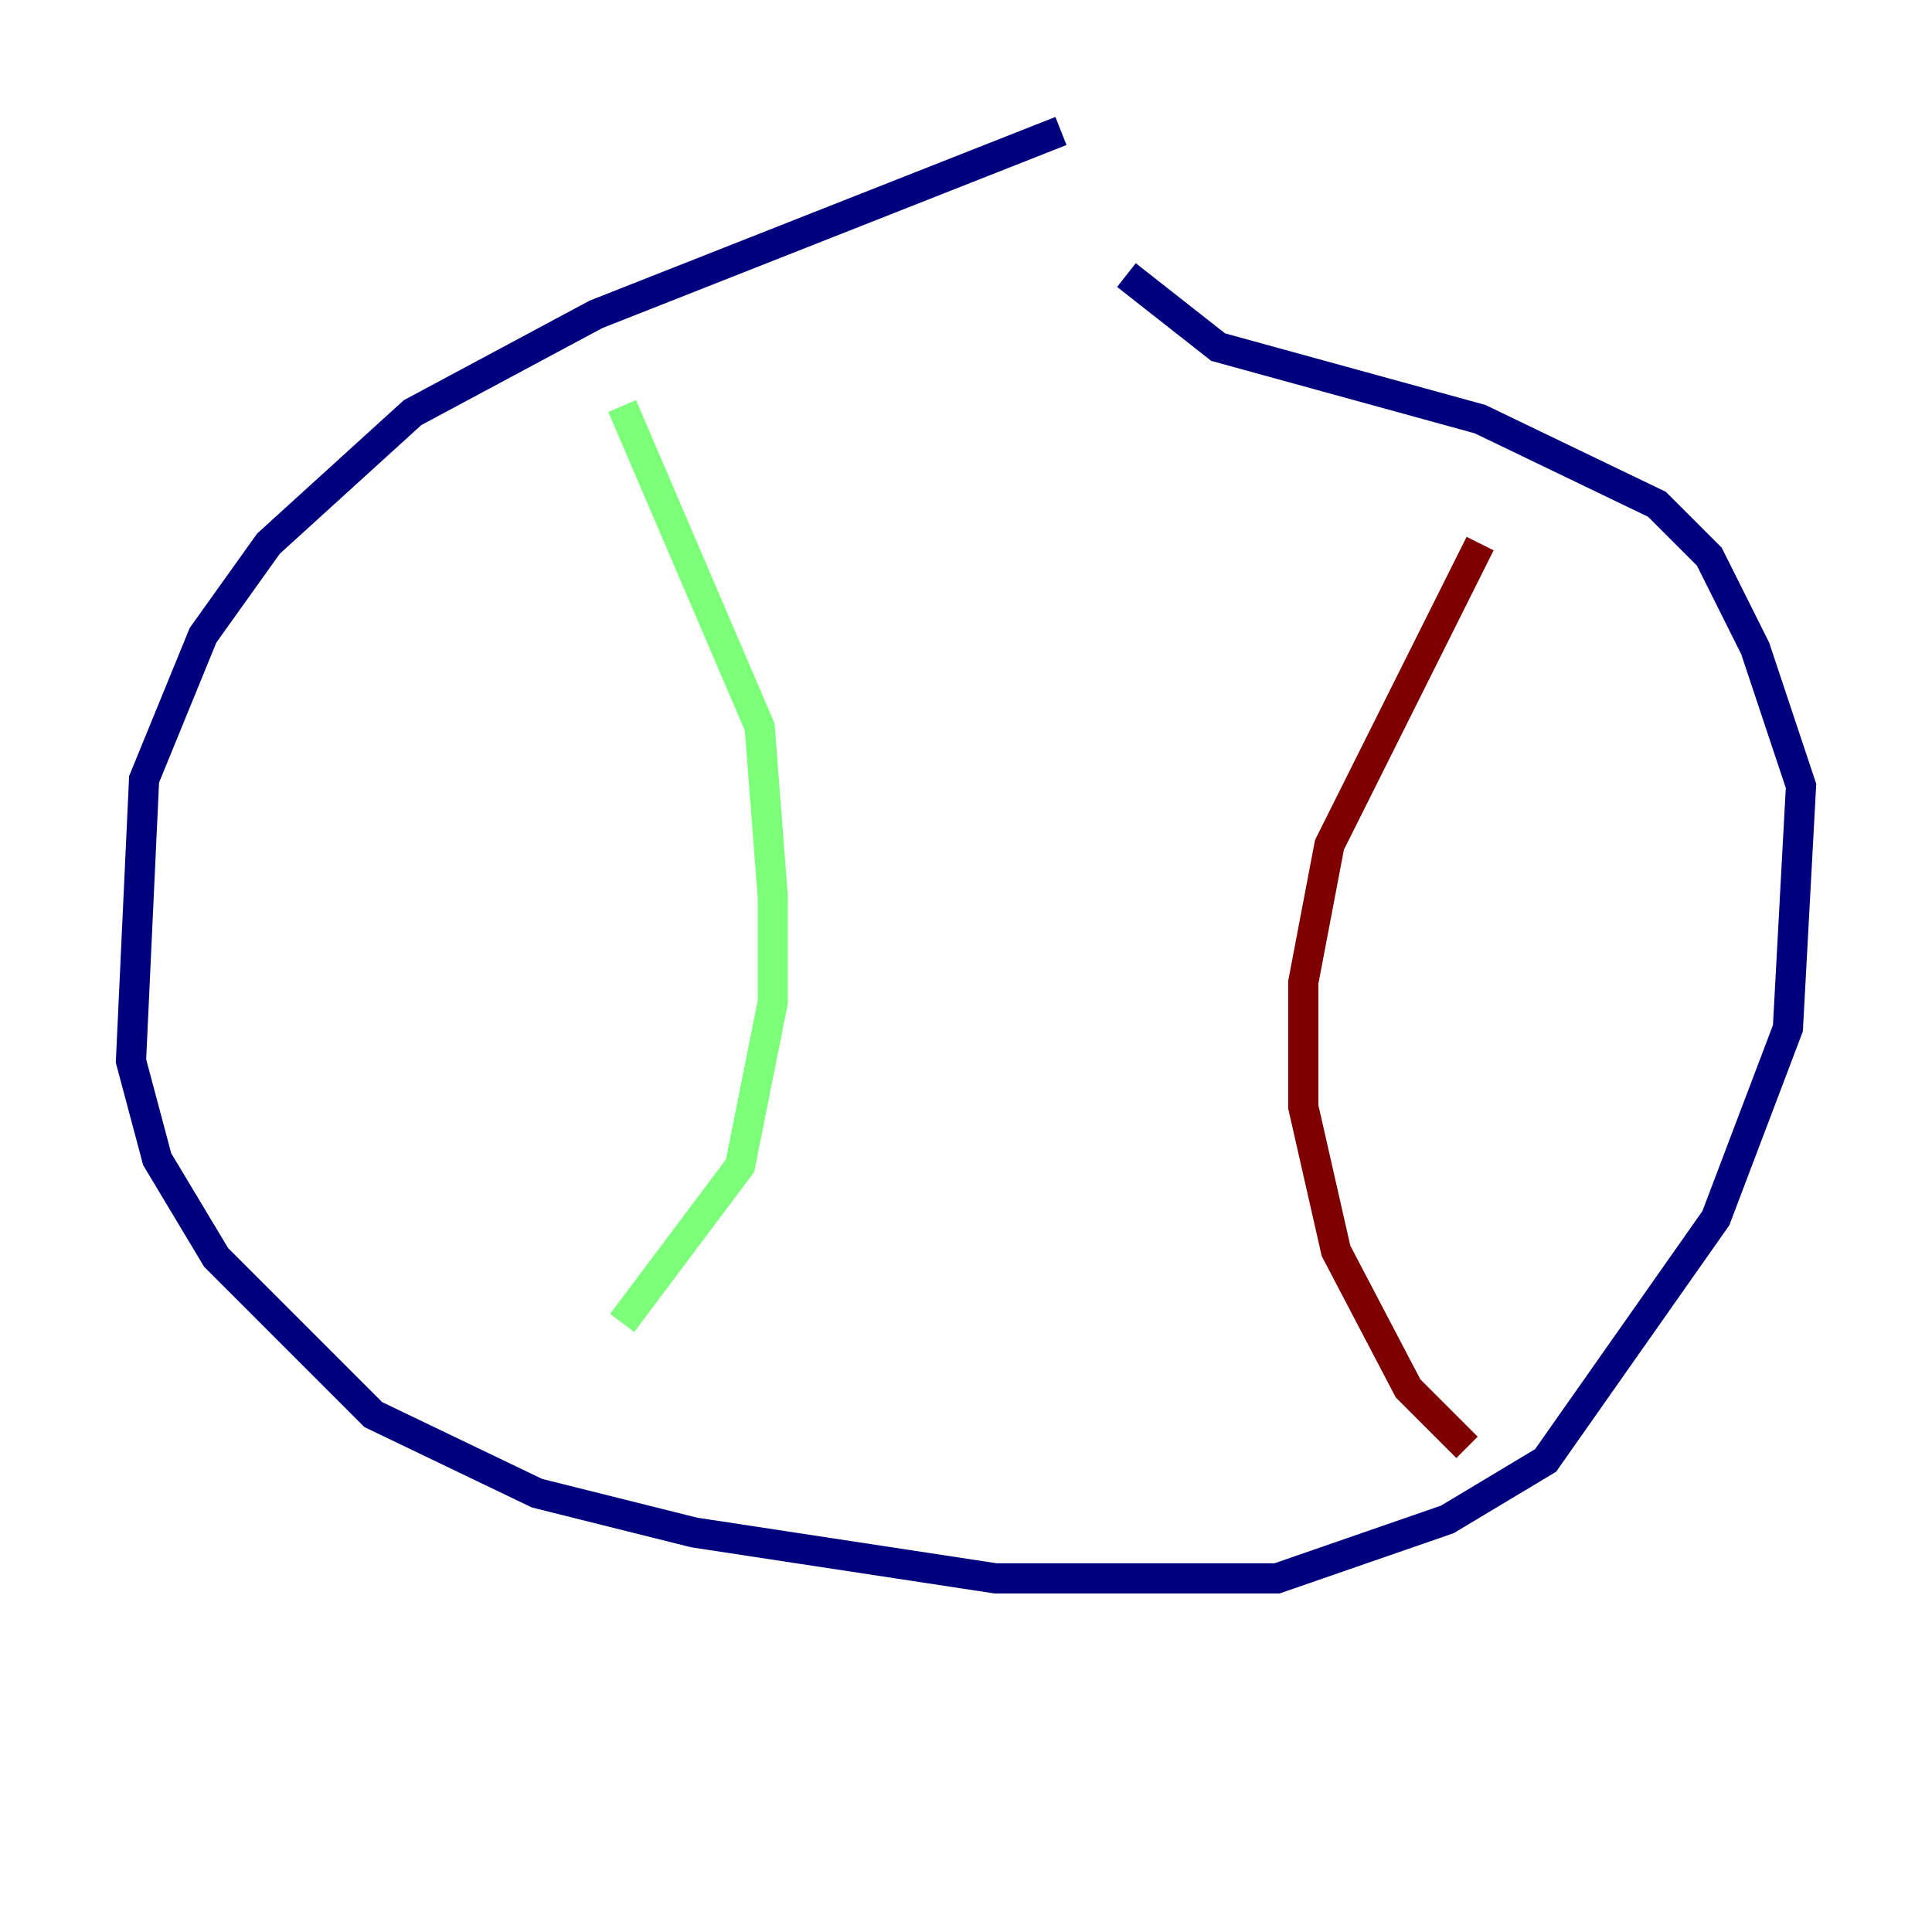<?xml version="1.0" encoding="utf-8" ?>
<svg baseProfile="tiny" height="128" version="1.2" viewBox="0,0,128,128" width="128" xmlns="http://www.w3.org/2000/svg" xmlns:ev="http://www.w3.org/2001/xml-events" xmlns:xlink="http://www.w3.org/1999/xlink"><defs /><polyline fill="none" points="70.291,8.678 39.485,20.827 27.336,27.336 17.79,36.014 13.451,42.088 9.546,51.634 8.678,70.291 10.414,76.8 14.319,83.308 24.732,93.722 35.58,98.929 45.993,101.532 65.953,104.57 84.61,104.57 95.891,100.664 102.4,96.759 113.681,80.705 118.454,68.122 119.322,52.068 116.285,42.956 113.248,36.881 109.776,33.41 98.061,27.77 80.705,22.997 74.63,18.224" stroke="#00007f" stroke-width="2" /><polyline fill="none" points="41.22,26.902 50.332,48.163 51.2,59.444 51.2,66.386 49.031,77.234 41.22,87.647" stroke="#7cff79" stroke-width="2" /><polyline fill="none" points="98.061,36.014 88.081,55.973 86.346,65.085 86.346,73.329 88.515,82.875 93.288,91.986 97.193,95.891" stroke="#7f0000" stroke-width="2" /></svg>